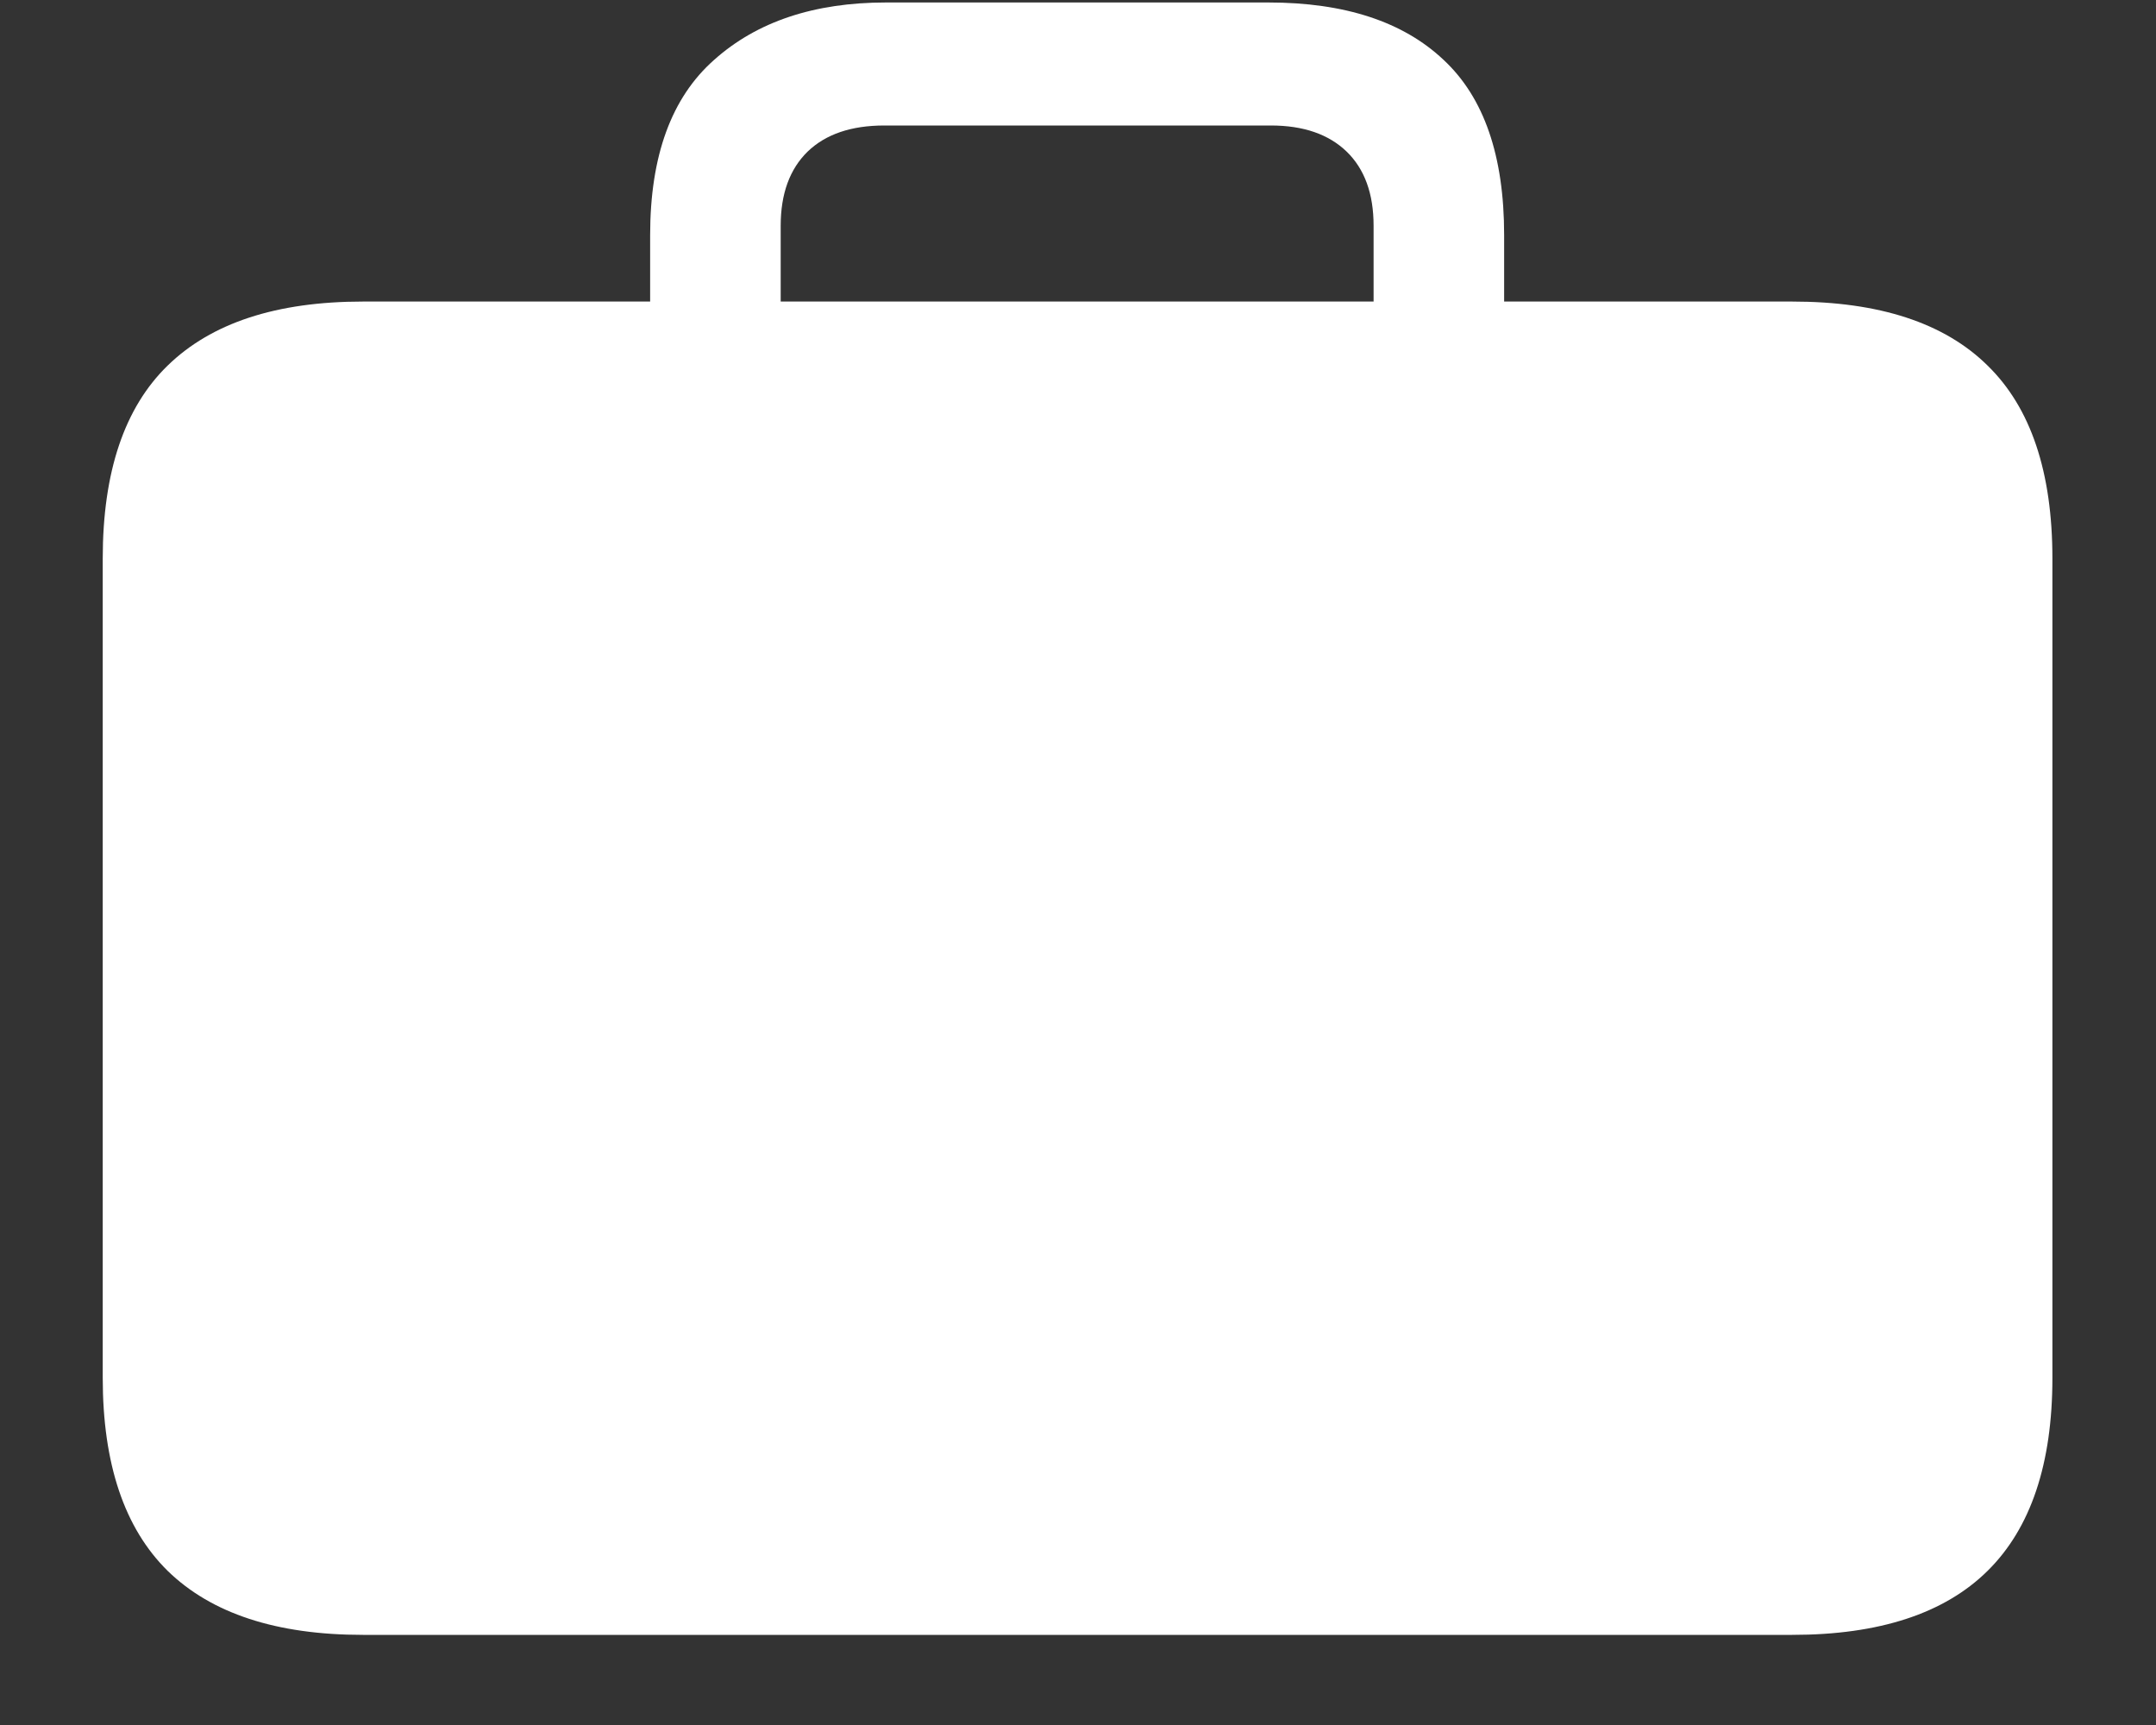 <svg width="20" height="16" viewBox="0 0 20 16" fill="none" xmlns="http://www.w3.org/2000/svg">
<rect x="0" y="0" width="20" height="16" fill="#333333" stroke="none"/>
<path d="M3.367 15.164H16.625C17.432 15.164 18.037 14.966 18.438 14.57C18.838 14.175 19.039 13.578 19.039 12.781V5.18C19.039 4.378 18.838 3.781 18.438 3.391C18.037 2.995 17.432 2.797 16.625 2.797H3.367C2.565 2.797 1.961 2.995 1.555 3.391C1.154 3.781 0.953 4.378 0.953 5.18V12.781C0.953 13.578 1.154 14.175 1.555 14.57C1.961 14.966 2.565 15.164 3.367 15.164ZM6.031 3.477H7.242V2.094C7.242 1.797 7.326 1.568 7.492 1.406C7.659 1.245 7.896 1.164 8.203 1.164H11.789C12.091 1.164 12.325 1.245 12.492 1.406C12.659 1.568 12.742 1.797 12.742 2.094V3.461H13.953V2.18C13.953 1.445 13.766 0.904 13.391 0.555C13.016 0.201 12.474 0.023 11.766 0.023H8.219C7.552 0.023 7.021 0.201 6.625 0.555C6.229 0.904 6.031 1.445 6.031 2.18V3.477Z" fill="white"/>
</svg>
